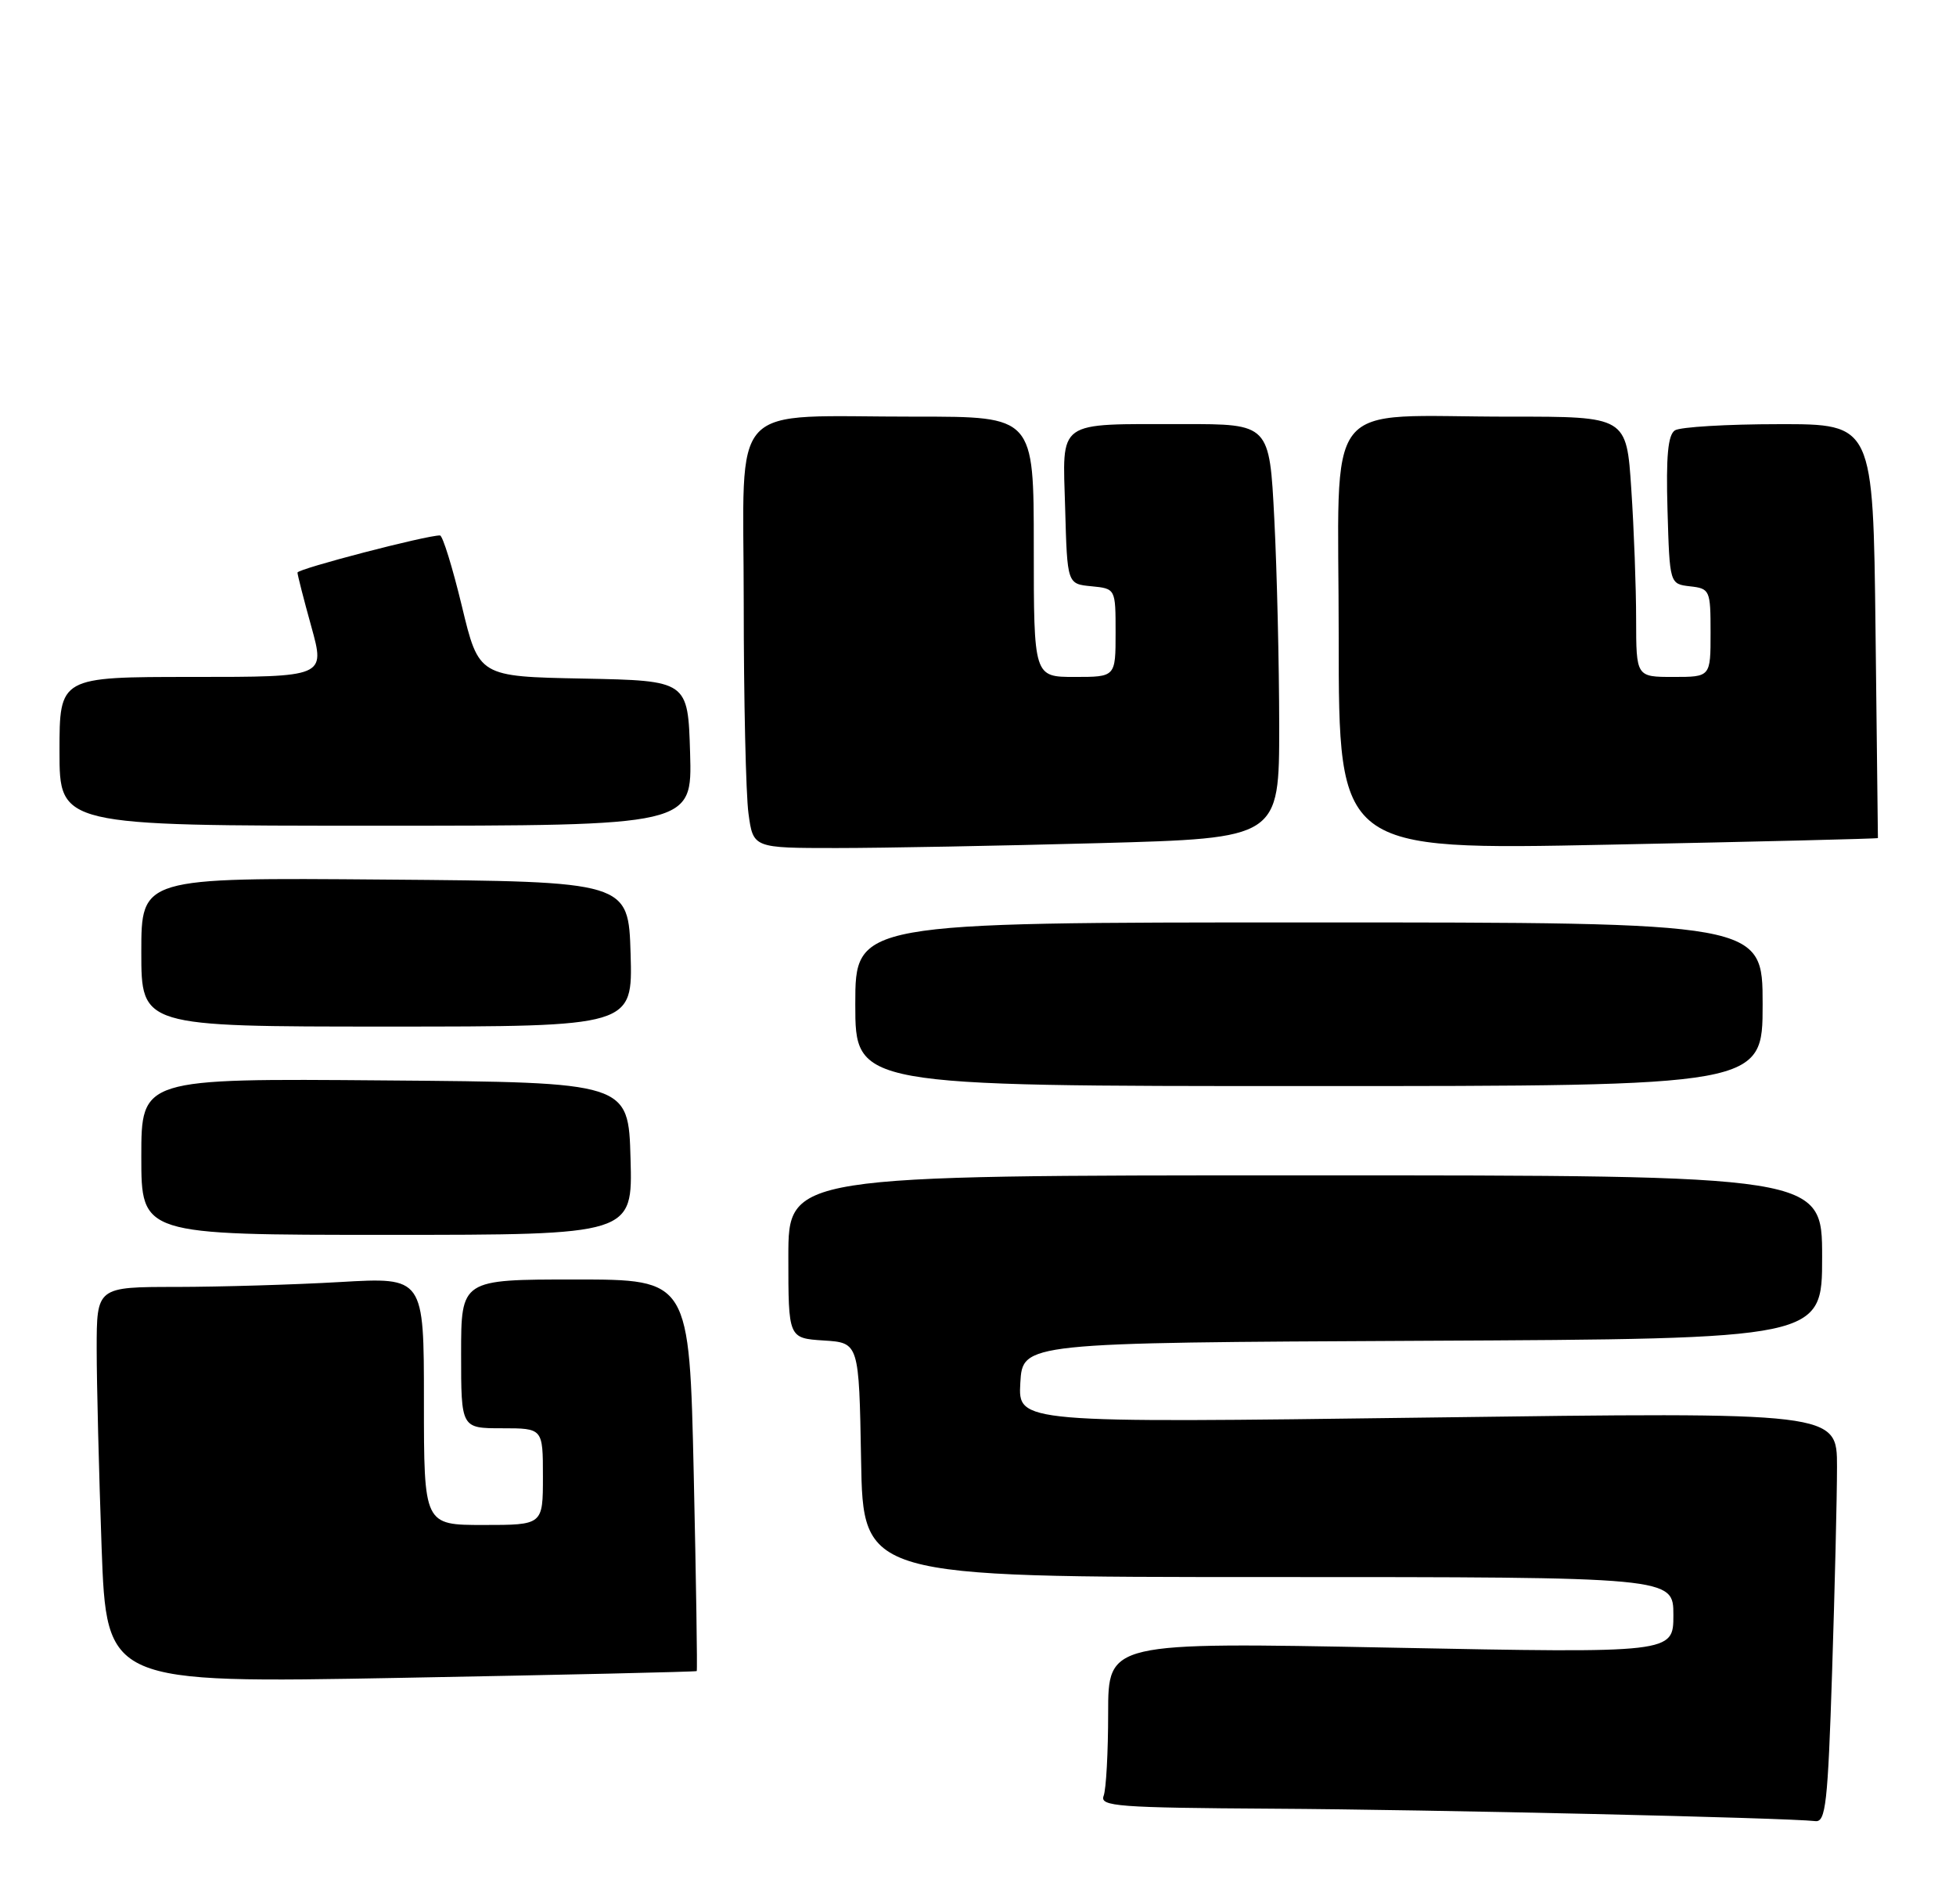 <?xml version="1.0" encoding="UTF-8" standalone="no"?>
<!DOCTYPE svg PUBLIC "-//W3C//DTD SVG 1.1//EN" "http://www.w3.org/Graphics/SVG/1.1/DTD/svg11.dtd" >
<svg xmlns="http://www.w3.org/2000/svg" xmlns:xlink="http://www.w3.org/1999/xlink" version="1.1" viewBox="0 0 263 256">
 <g >
 <path fill="currentColor"
d=" M 246.34 224.75 C 246.70 213.61 247.00 201.20 247.00 197.16 C 247.00 189.82 247.00 189.82 191.94 190.56 C 136.89 191.29 136.89 191.29 137.19 185.90 C 137.50 180.50 137.50 180.50 191.25 180.24 C 245.00 179.98 245.00 179.98 245.00 168.99 C 245.00 158.00 245.00 158.00 175.50 158.00 C 106.00 158.00 106.00 158.00 106.00 168.95 C 106.00 179.89 106.00 179.89 110.75 180.20 C 115.50 180.50 115.50 180.50 115.78 196.25 C 116.05 212.00 116.05 212.00 170.53 212.00 C 225.00 212.00 225.00 212.00 225.00 217.11 C 225.00 222.23 225.00 222.23 187.00 221.49 C 149.00 220.75 149.00 220.75 149.00 230.29 C 149.00 235.54 148.73 240.55 148.39 241.42 C 147.85 242.83 150.29 243.01 171.14 243.14 C 192.37 243.26 240.21 244.36 244.09 244.81 C 245.48 244.98 245.77 242.44 246.34 224.75 Z  M 93.68 224.64 C 93.78 224.55 93.60 212.66 93.28 198.23 C 92.69 172.00 92.69 172.00 77.34 172.00 C 62.00 172.00 62.00 172.00 62.00 182.00 C 62.00 192.00 62.00 192.00 67.50 192.00 C 73.00 192.00 73.00 192.00 73.00 198.50 C 73.00 205.00 73.00 205.00 65.00 205.00 C 57.00 205.00 57.00 205.00 57.00 188.35 C 57.00 171.69 57.00 171.69 45.75 172.34 C 39.56 172.70 29.66 172.99 23.75 173.00 C 13.00 173.00 13.00 173.00 13.00 181.34 C 13.00 185.93 13.30 197.91 13.66 207.98 C 14.33 226.28 14.33 226.28 53.91 225.55 C 75.69 225.15 93.58 224.74 93.68 224.64 Z  M 84.78 155.75 C 84.50 145.50 84.50 145.50 51.75 145.24 C 19.00 144.97 19.00 144.97 19.00 155.49 C 19.00 166.00 19.00 166.00 52.03 166.00 C 85.07 166.00 85.07 166.00 84.78 155.75 Z  M 237.00 135.00 C 237.00 124.00 237.00 124.00 176.00 124.00 C 115.00 124.00 115.00 124.00 115.00 135.00 C 115.00 146.00 115.00 146.00 176.00 146.00 C 237.00 146.00 237.00 146.00 237.00 135.00 Z  M 84.79 128.25 C 84.50 118.50 84.50 118.50 51.75 118.24 C 19.00 117.97 19.00 117.97 19.00 127.99 C 19.00 138.00 19.00 138.00 52.04 138.00 C 85.07 138.00 85.07 138.00 84.79 128.25 Z  M 147.84 113.34 C 172.00 112.68 172.00 112.68 172.00 97.59 C 171.99 89.29 171.70 76.76 171.34 69.75 C 170.69 57.00 170.69 57.00 159.10 57.01 C 141.84 57.03 142.88 56.29 143.22 68.38 C 143.50 78.50 143.50 78.50 146.75 78.81 C 150.00 79.13 150.00 79.13 150.00 85.06 C 150.00 91.00 150.00 91.00 144.50 91.00 C 139.00 91.00 139.00 91.00 139.00 73.50 C 139.00 56.00 139.00 56.00 123.25 56.01 C 97.48 56.03 100.00 53.32 100.00 80.99 C 100.00 94.04 100.29 106.81 100.64 109.36 C 101.27 114.00 101.27 114.00 112.47 114.00 C 118.64 114.00 134.55 113.70 147.84 113.34 Z  M 252.50 112.66 C 252.50 112.57 252.36 100.01 252.18 84.75 C 251.86 57.00 251.86 57.00 239.18 57.02 C 232.21 57.02 225.92 57.40 225.21 57.85 C 224.27 58.45 224.00 61.32 224.21 68.58 C 224.50 78.50 224.50 78.50 227.25 78.82 C 229.91 79.12 230.00 79.34 230.00 85.07 C 230.00 91.00 230.00 91.00 225.00 91.00 C 220.00 91.00 220.00 91.00 219.99 83.25 C 219.99 78.99 219.70 71.11 219.34 65.75 C 218.70 56.00 218.70 56.00 203.10 56.01 C 177.35 56.03 180.00 52.61 180.00 85.77 C 180.00 114.29 180.00 114.29 216.25 113.55 C 236.19 113.15 252.50 112.75 252.50 112.66 Z  M 92.79 101.25 C 92.50 91.50 92.50 91.50 78.44 91.22 C 64.38 90.95 64.38 90.95 62.10 81.47 C 60.84 76.26 59.52 71.99 59.16 71.98 C 57.40 71.94 40.00 76.47 40.00 76.97 C 40.00 77.28 40.84 80.57 41.87 84.27 C 43.73 91.00 43.73 91.00 25.87 91.00 C 8.00 91.00 8.00 91.00 8.00 101.00 C 8.00 111.00 8.00 111.00 50.54 111.00 C 93.07 111.00 93.07 111.00 92.79 101.25 Z "/>
</g>
</svg>